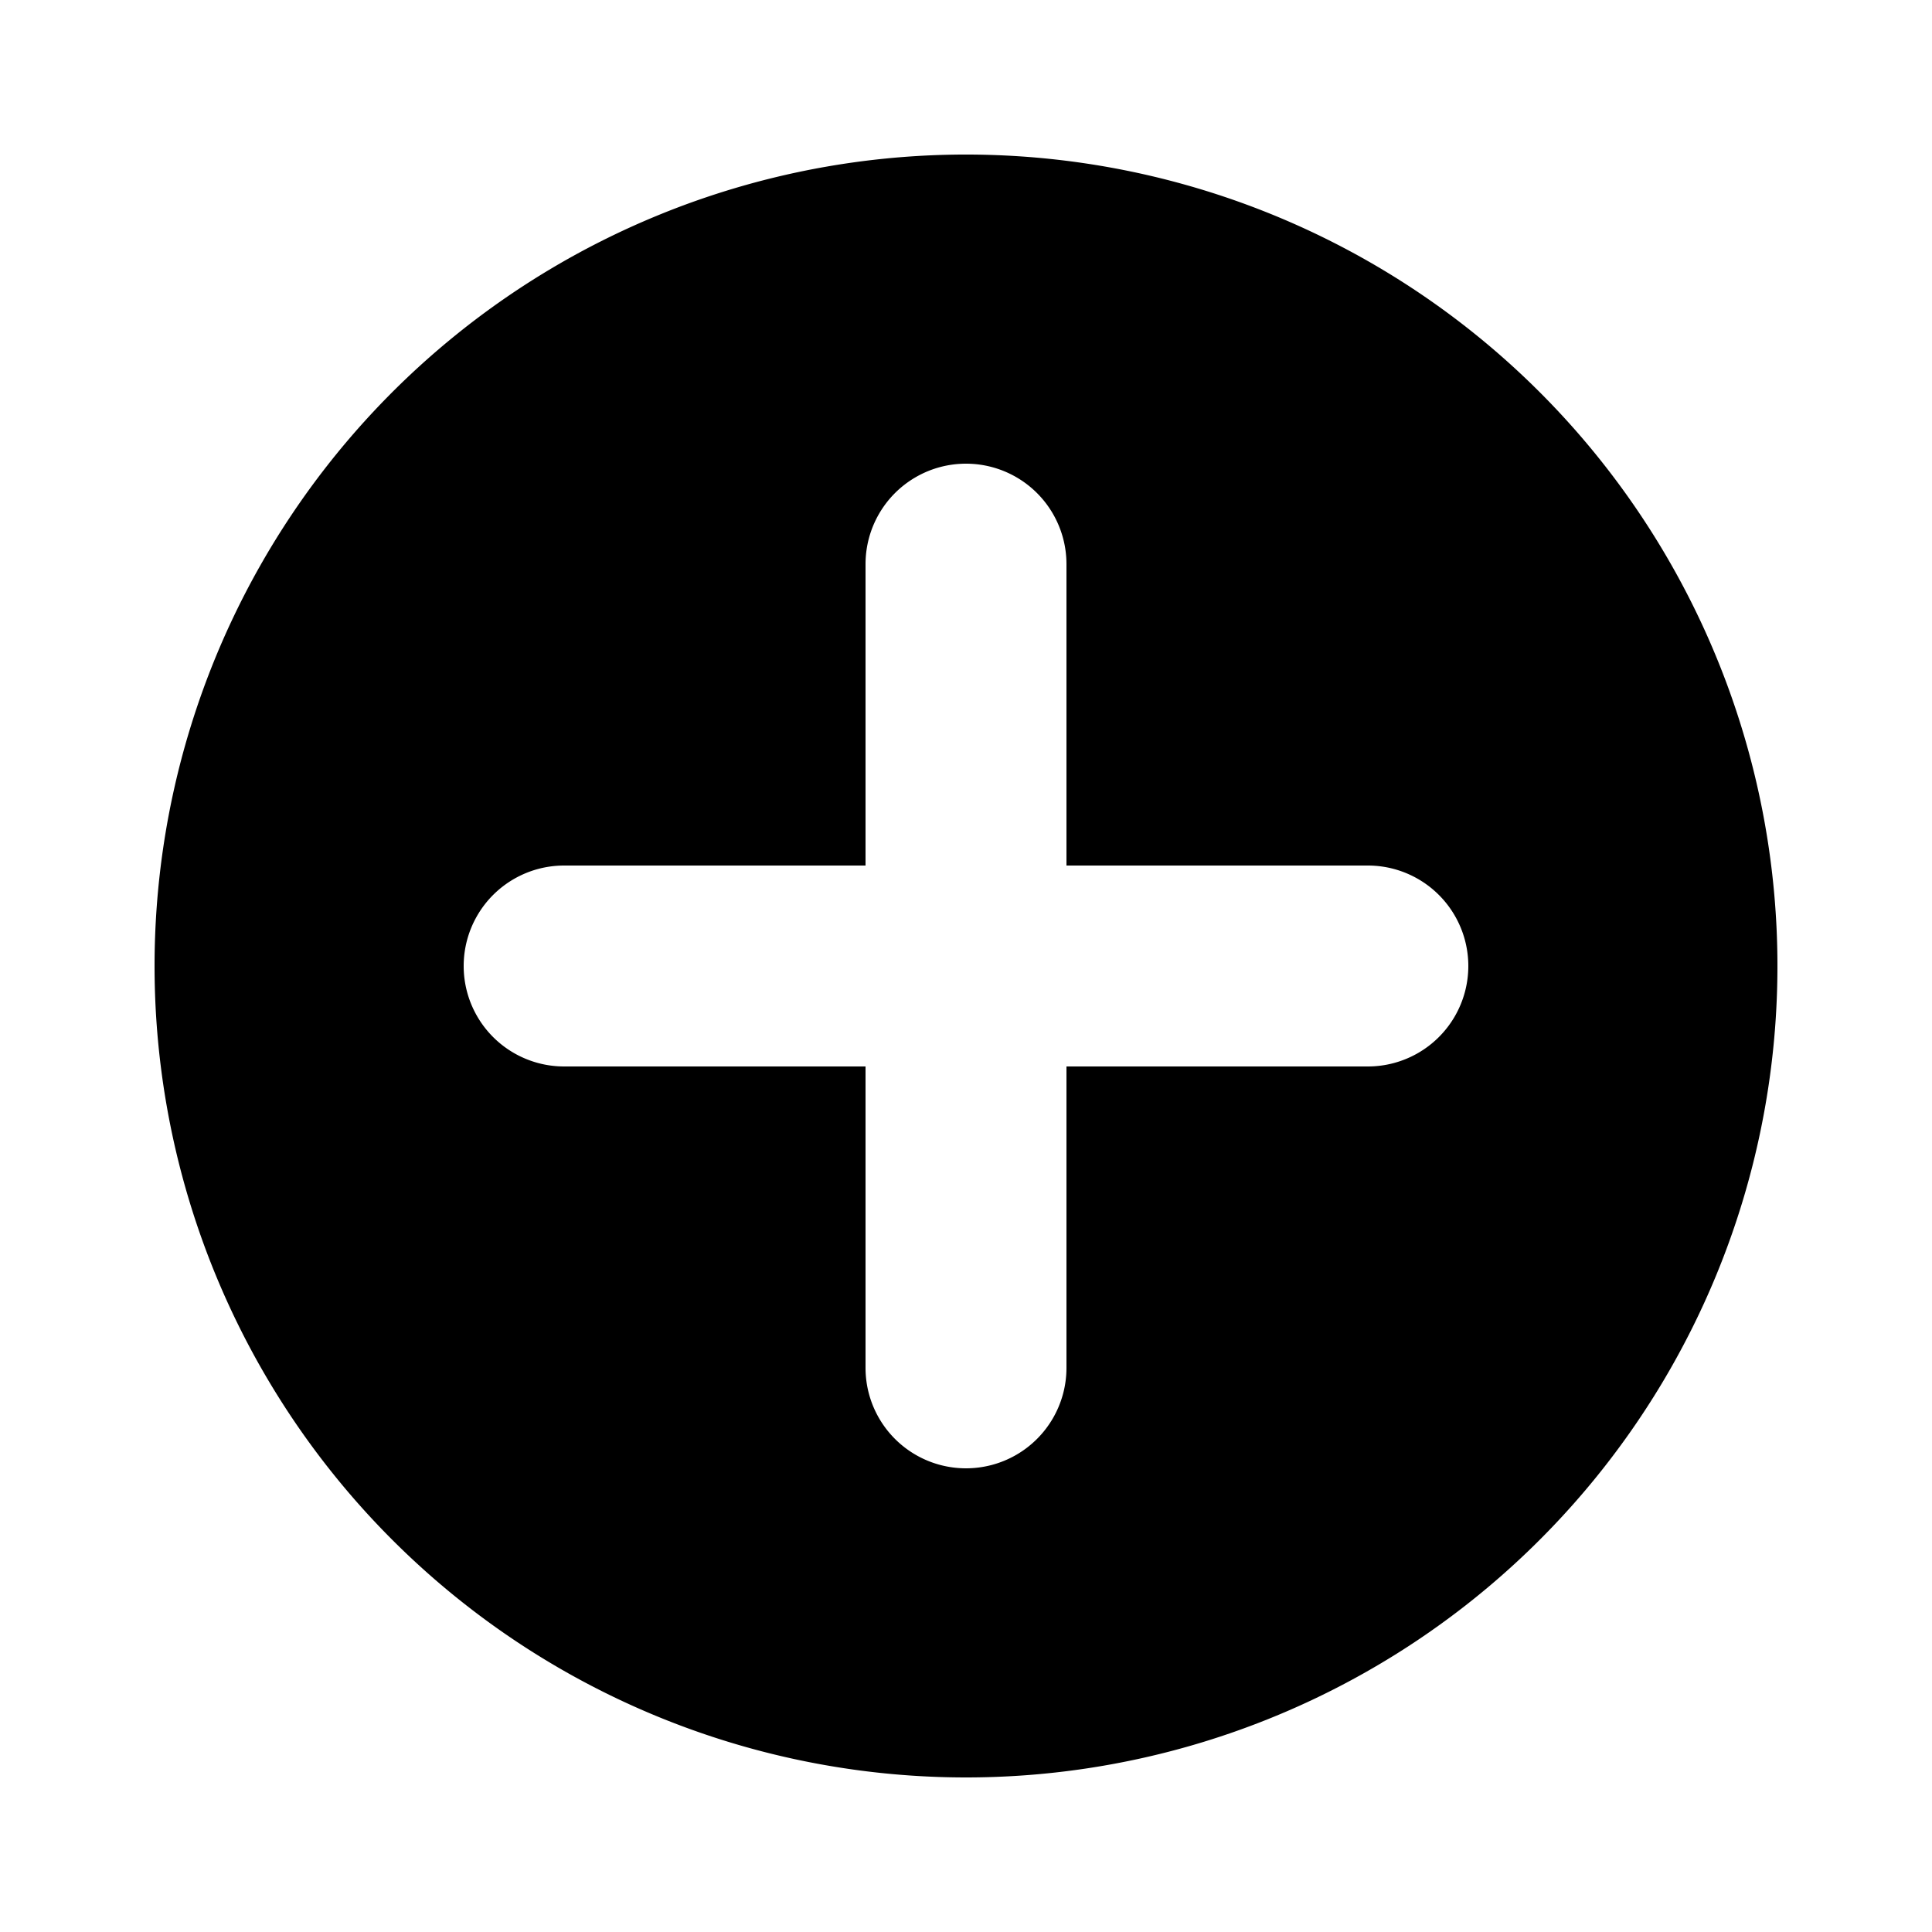 <svg id="Layer_1" data-name="Layer 1" xmlns="http://www.w3.org/2000/svg"
     viewBox="0 0 25 25">
    <path d="M12.5,23A10.5,10.5,0,1,0,2,12.5,10.5,10.5,0,0,0,12.5,23ZM7.3,13.8a1.3,1.3,0,0,1,0-2.6h3.9V7.3a1.3,1.3,0,0,1,2.6,0v3.9h3.9a1.3,1.3,0,1,1,0,2.6H13.8v3.9a1.3,1.3,0,1,1-2.6,0V13.8Z"
          fill-rule="evenodd"/>
</svg>
